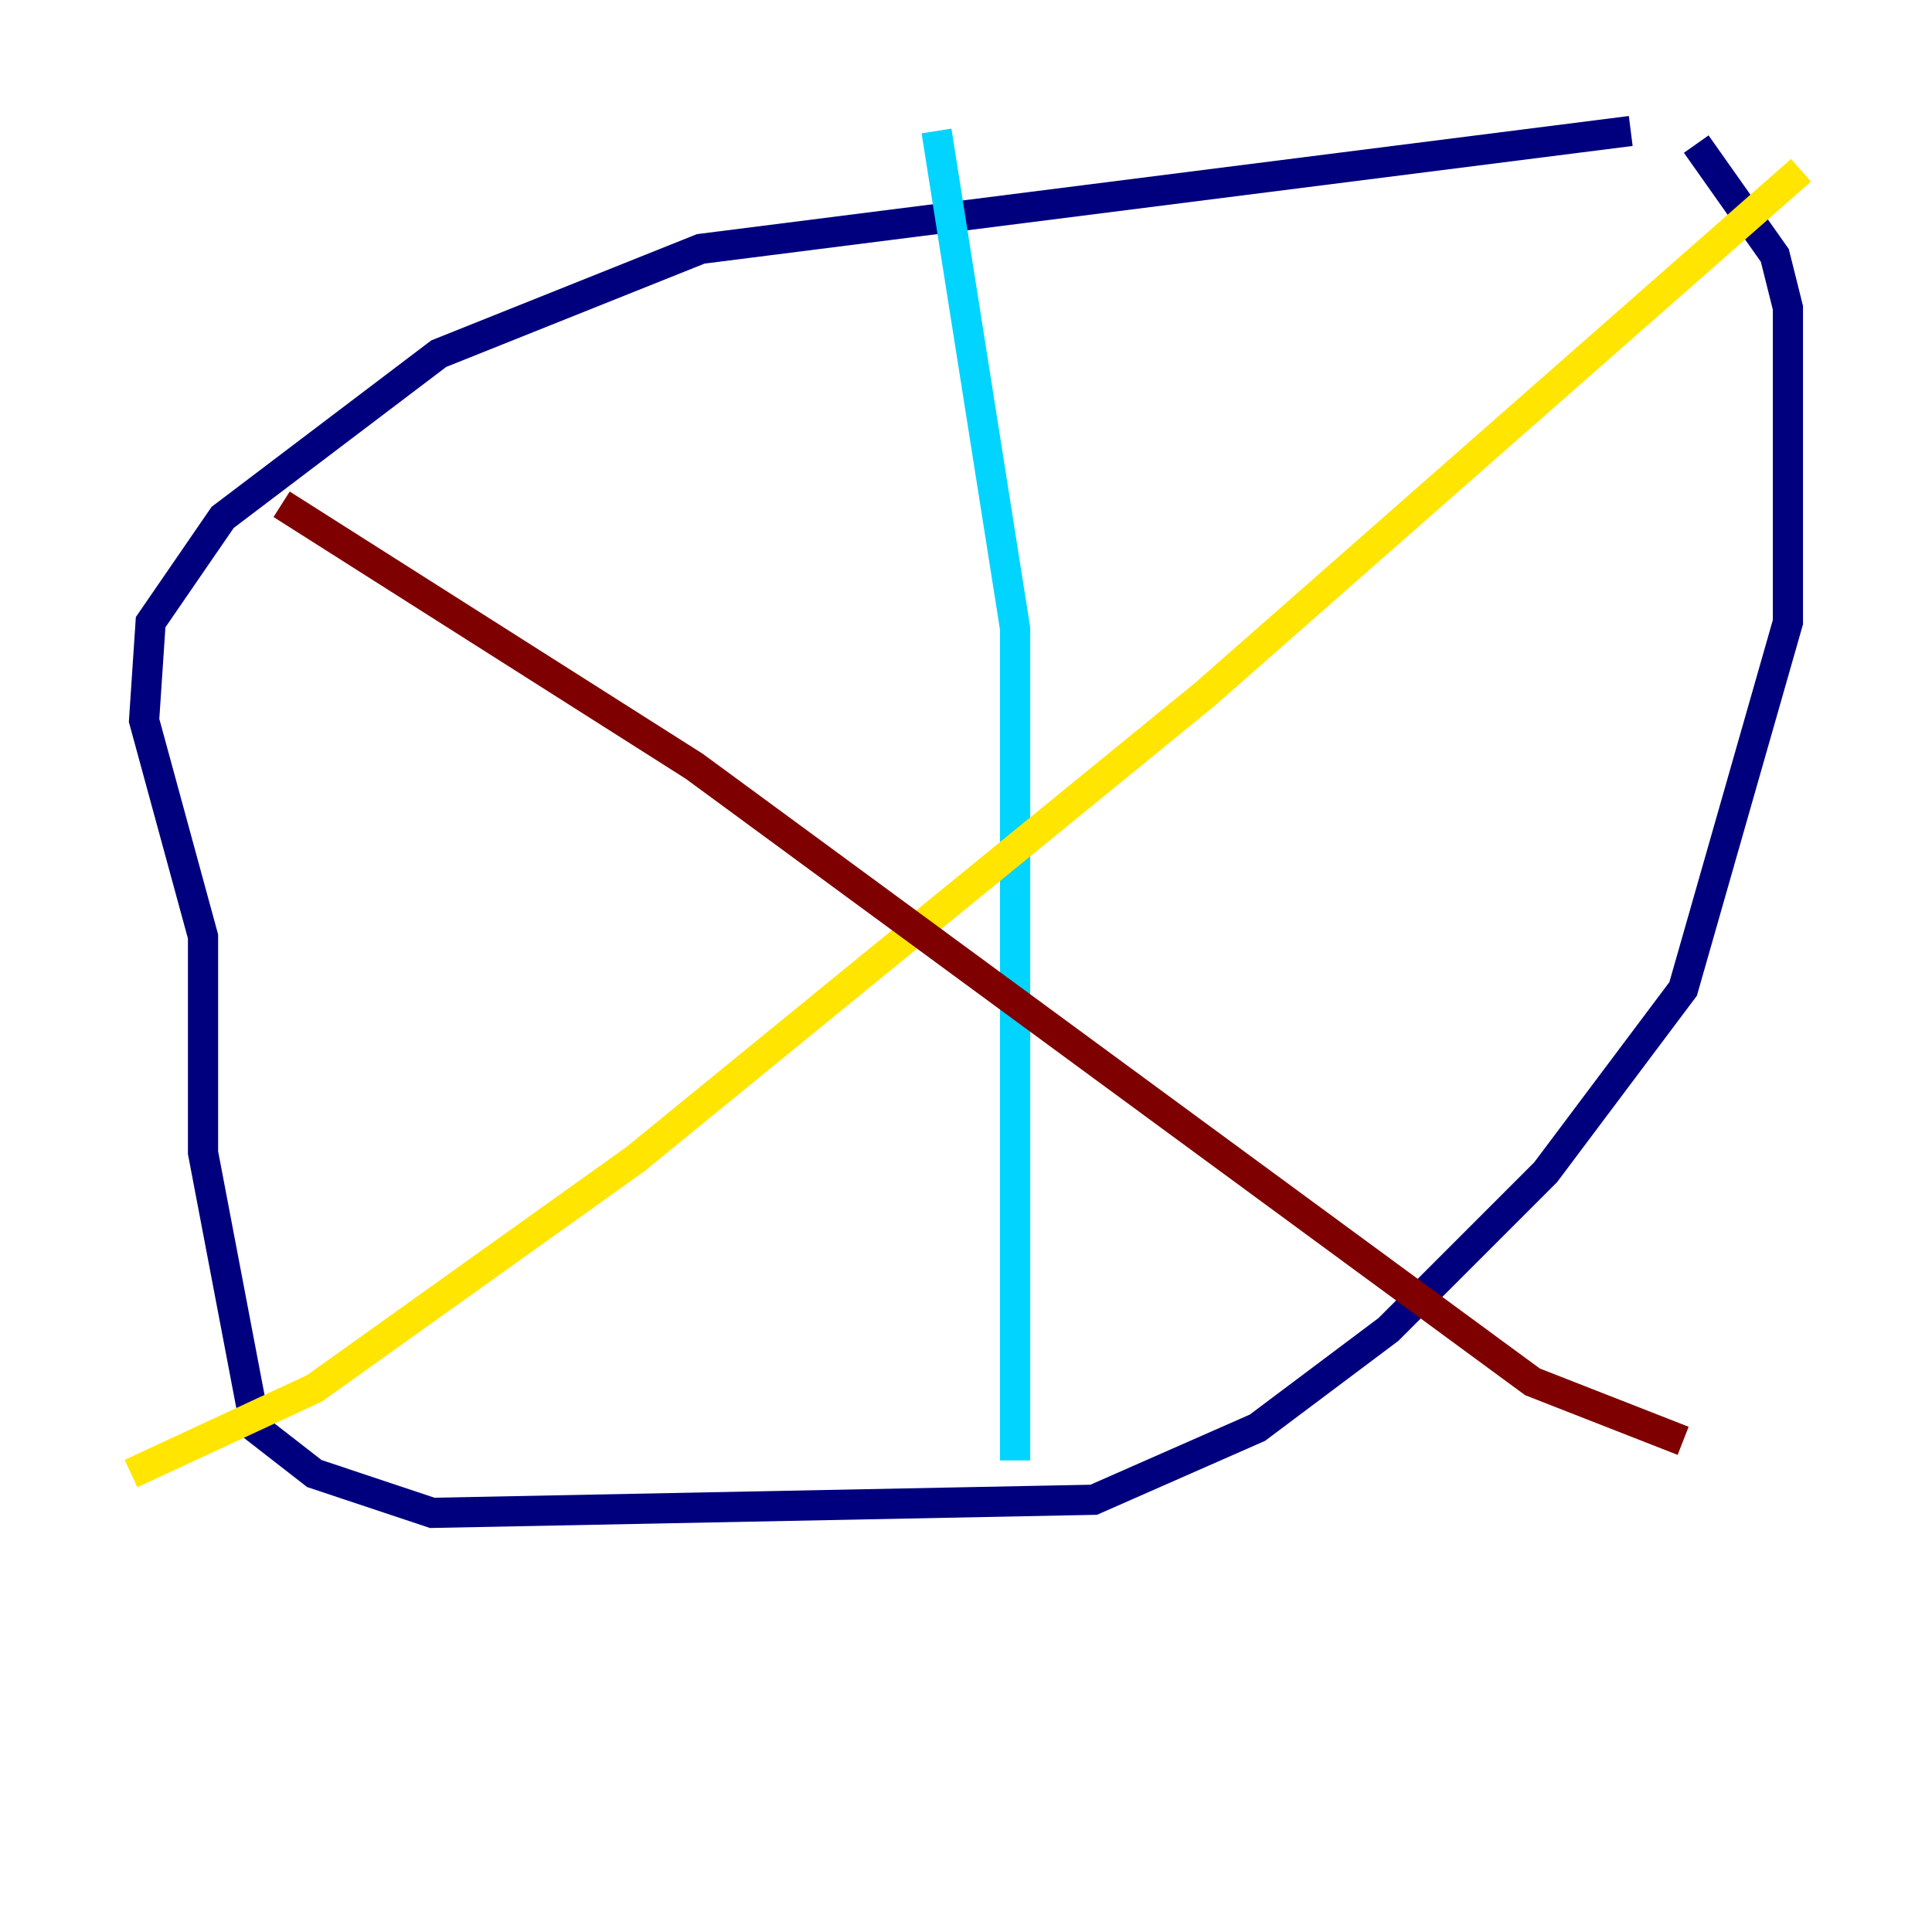 <?xml version="1.0" encoding="utf-8" ?>
<svg baseProfile="tiny" height="128" version="1.2" viewBox="0,0,128,128" width="128" xmlns="http://www.w3.org/2000/svg" xmlns:ev="http://www.w3.org/2001/xml-events" xmlns:xlink="http://www.w3.org/1999/xlink"><defs /><polyline fill="none" points="108.041,8.678 46.427,16.488 29.071,23.43 14.752,34.278 9.98,41.22 9.546,47.729 13.451,62.047 13.451,76.366 16.922,94.59 20.827,97.627 28.637,100.231 72.461,99.363 83.308,94.59 91.986,88.081 102.4,77.668 111.512,65.519 118.454,41.22 118.454,20.393 117.586,16.922 112.38,9.546" stroke="#00007f" stroke-width="2" /><polyline fill="none" points="62.047,8.678 67.254,41.654 67.254,96.759" stroke="#00d4ff" stroke-width="2" /><polyline fill="none" points="119.322,11.281 79.837,45.993 42.088,76.8 20.827,91.986 8.678,97.627" stroke="#ffe500" stroke-width="2" /><polyline fill="none" points="18.658,33.41 45.993,50.766 101.532,91.552 111.512,95.458" stroke="#7f0000" stroke-width="2" /></svg>